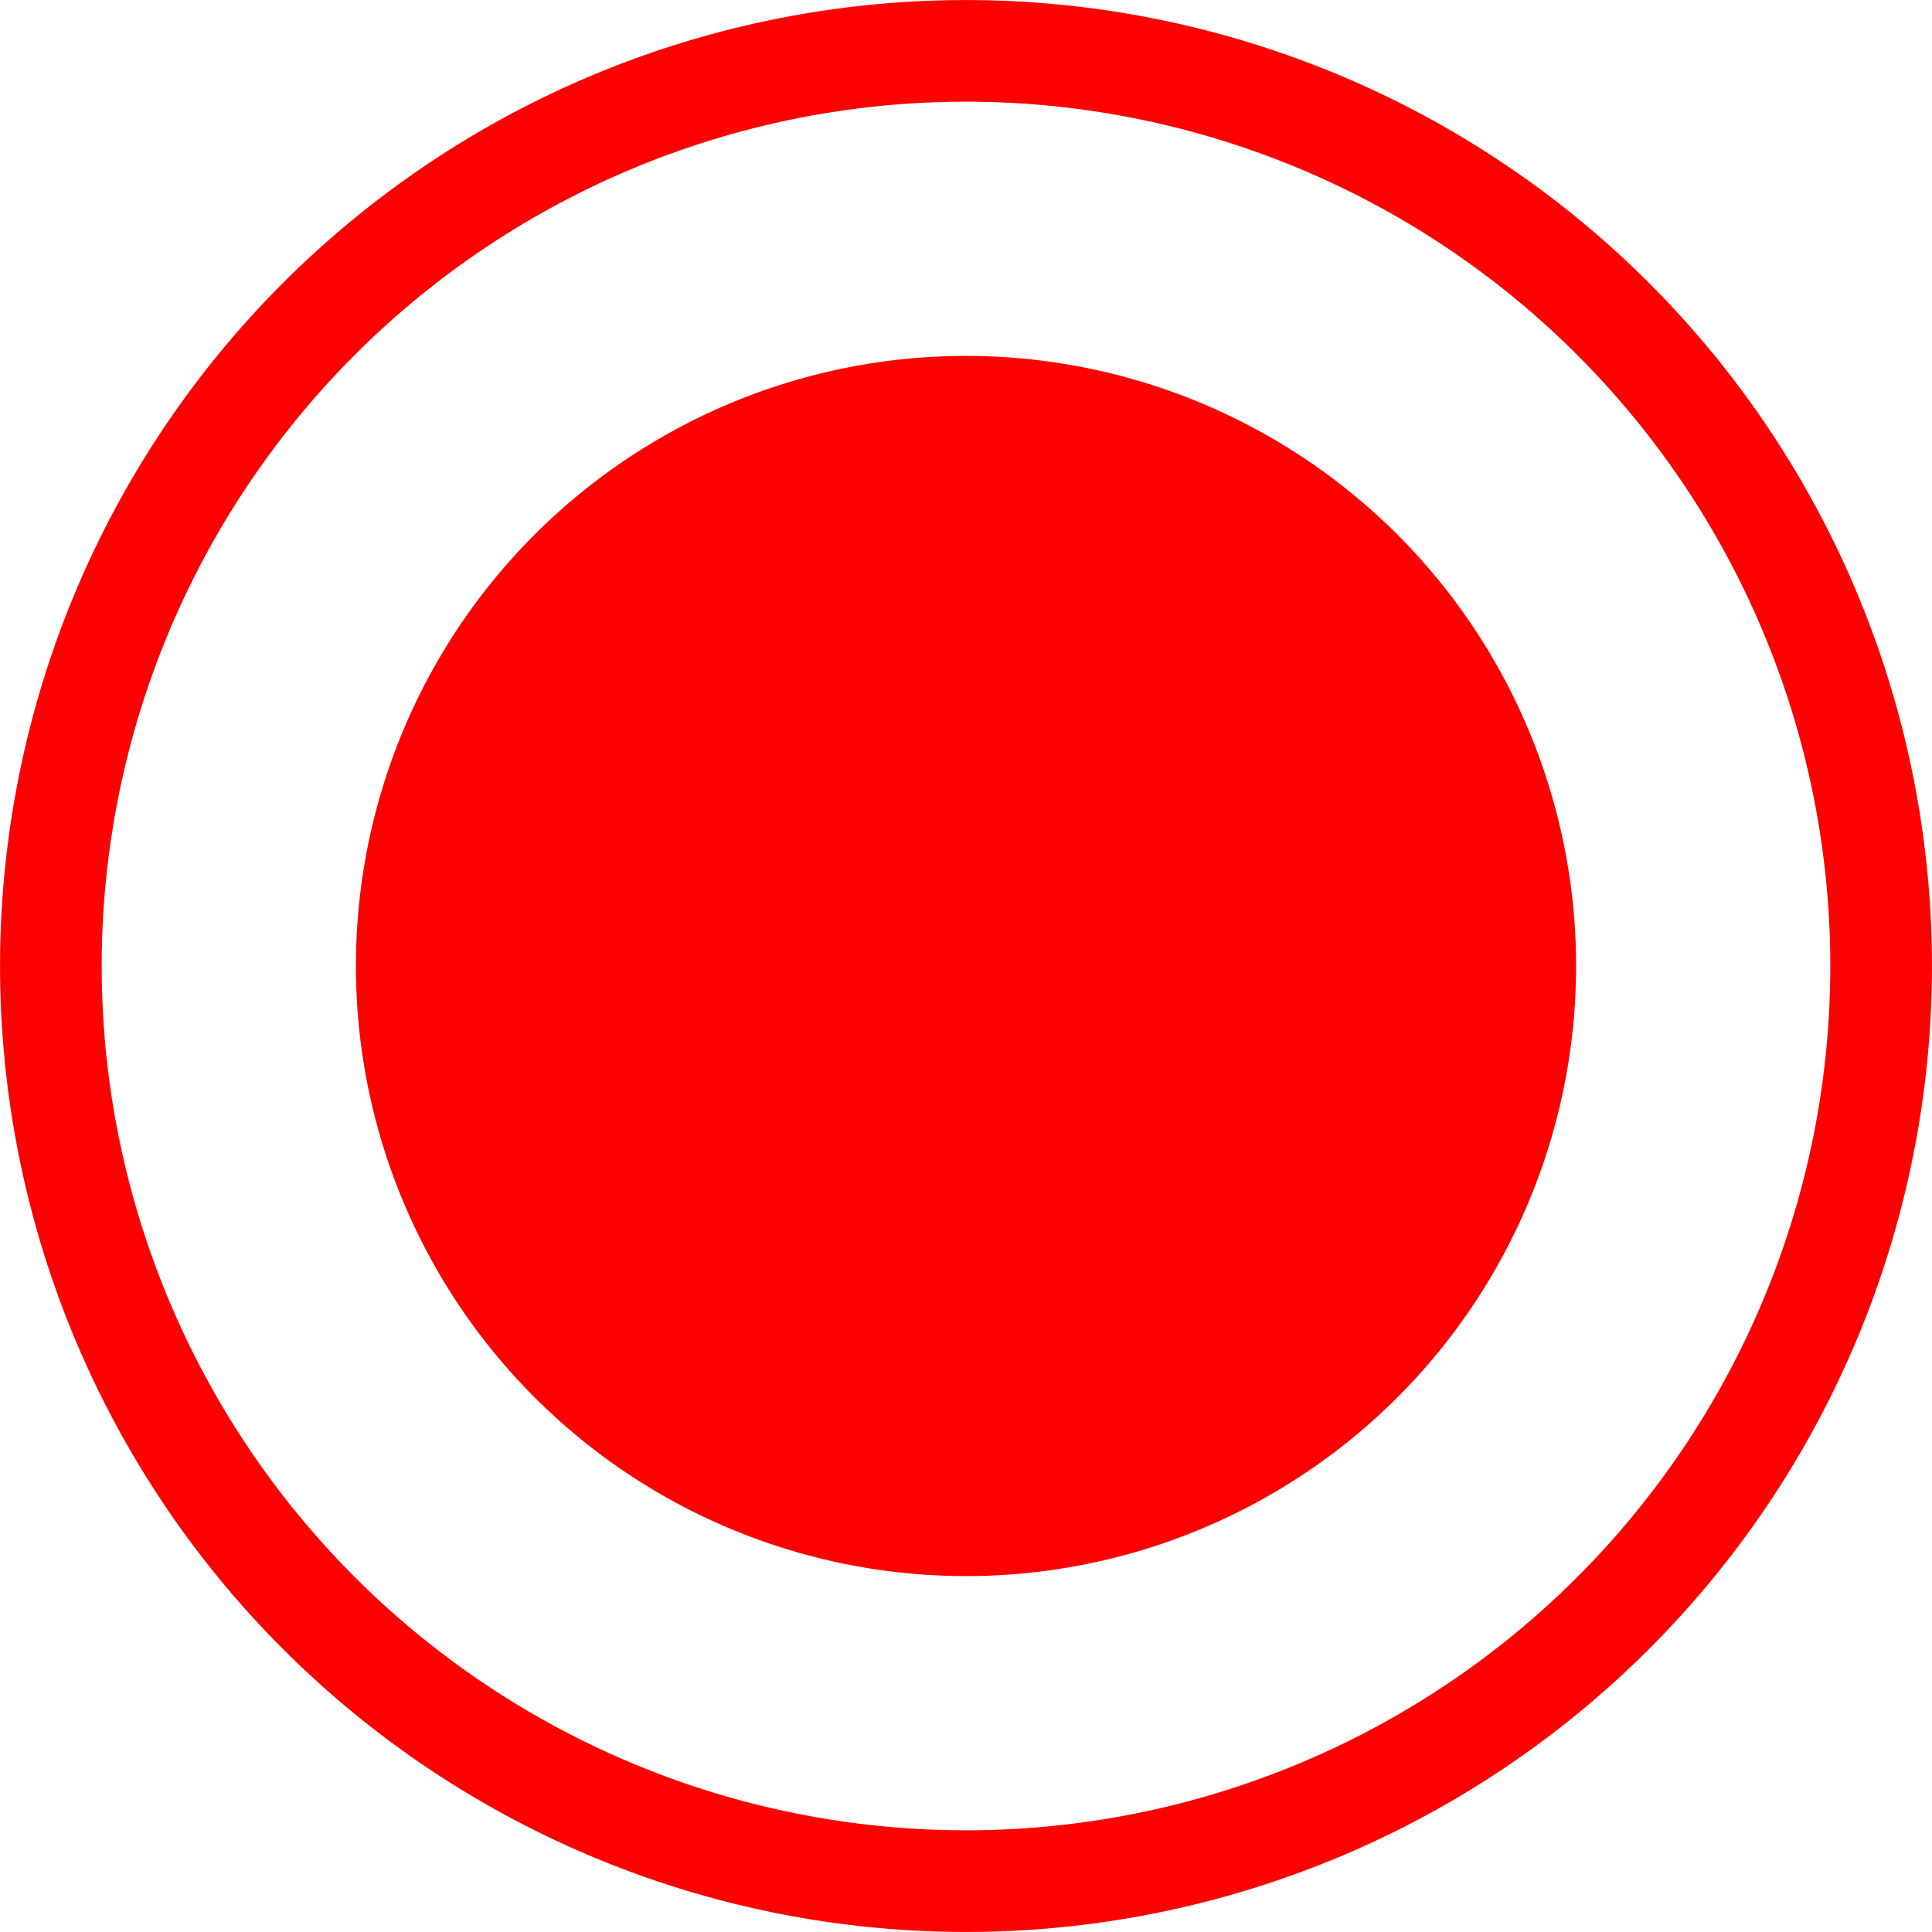 <?xml version="1.0" encoding="UTF-8" standalone="no"?>
<!-- Created with Inkscape (http://www.inkscape.org/) -->

<svg
   xmlns:dc="http://purl.org/dc/elements/1.1/"
   xmlns:cc="http://creativecommons.org/ns#"
   xmlns:rdf="http://www.w3.org/1999/02/22-rdf-syntax-ns#"
   xmlns:svg="http://www.w3.org/2000/svg"
   xmlns="http://www.w3.org/2000/svg"
   xmlns:sodipodi="http://sodipodi.sourceforge.net/DTD/sodipodi-0.dtd"
   xmlns:inkscape="http://www.inkscape.org/namespaces/inkscape"
   width="18"
   height="18"
   viewBox="0 0 18 18"
   version="1.1"
   id="svg4499"
   inkscape:version="0.92.1 r15371"
   sodipodi:docname="StartRec.svg">
  <defs
     id="defs4493" />
  <sodipodi:namedview
     id="base"
     pagecolor="#ffffff"
     bordercolor="#666666"
     borderopacity="1.0"
     inkscape:pageopacity="0.0"
     inkscape:pageshadow="2"
     inkscape:zoom="31.678384"
     inkscape:cx="6.5554731"
     inkscape:cy="9.970211"
     inkscape:document-units="mm"
     inkscape:current-layer="svg4499"
     showgrid="false"
     units="px"
     inkscape:window-width="1920"
     inkscape:window-height="1017"
     inkscape:window-x="-8"
     inkscape:window-y="-8"
     inkscape:window-maximized="1" />
  <path
     style="opacity:1;fill:none;fill-opacity:1;stroke:#ff0000;stroke-width:0.947;stroke-linecap:round;stroke-linejoin:round;stroke-miterlimit:4;stroke-dasharray:none;stroke-dashoffset:0;stroke-opacity:1"
     d="M 17.526,9 A 8.526,8.526 0 0 1 9,17.526 8.526,8.526 0 0 1 0.474,9 8.526,8.526 0 0 1 9,0.474 8.526,8.526 0 0 1 17.526,9 Z"
     id="path5044" />
  <path
     style="opacity:1;fill:#ff0000;fill-opacity:1;stroke:none;stroke-width:1.341;stroke-linecap:round;stroke-linejoin:round;stroke-miterlimit:4;stroke-dasharray:none;stroke-dashoffset:0;stroke-opacity:1"
     d="M 14.684,9 A 5.684,5.684 0 0 1 9,14.684 5.684,5.684 0 0 1 3.316,9 5.684,5.684 0 0 1 9,3.316 5.684,5.684 0 0 1 14.684,9 Z"
     id="path5046" />
  <g
     inkscape:label="レイヤー 1"
     inkscape:groupmode="layer"
     id="layer1"
     transform="translate(0,-292.237)" />
</svg>
